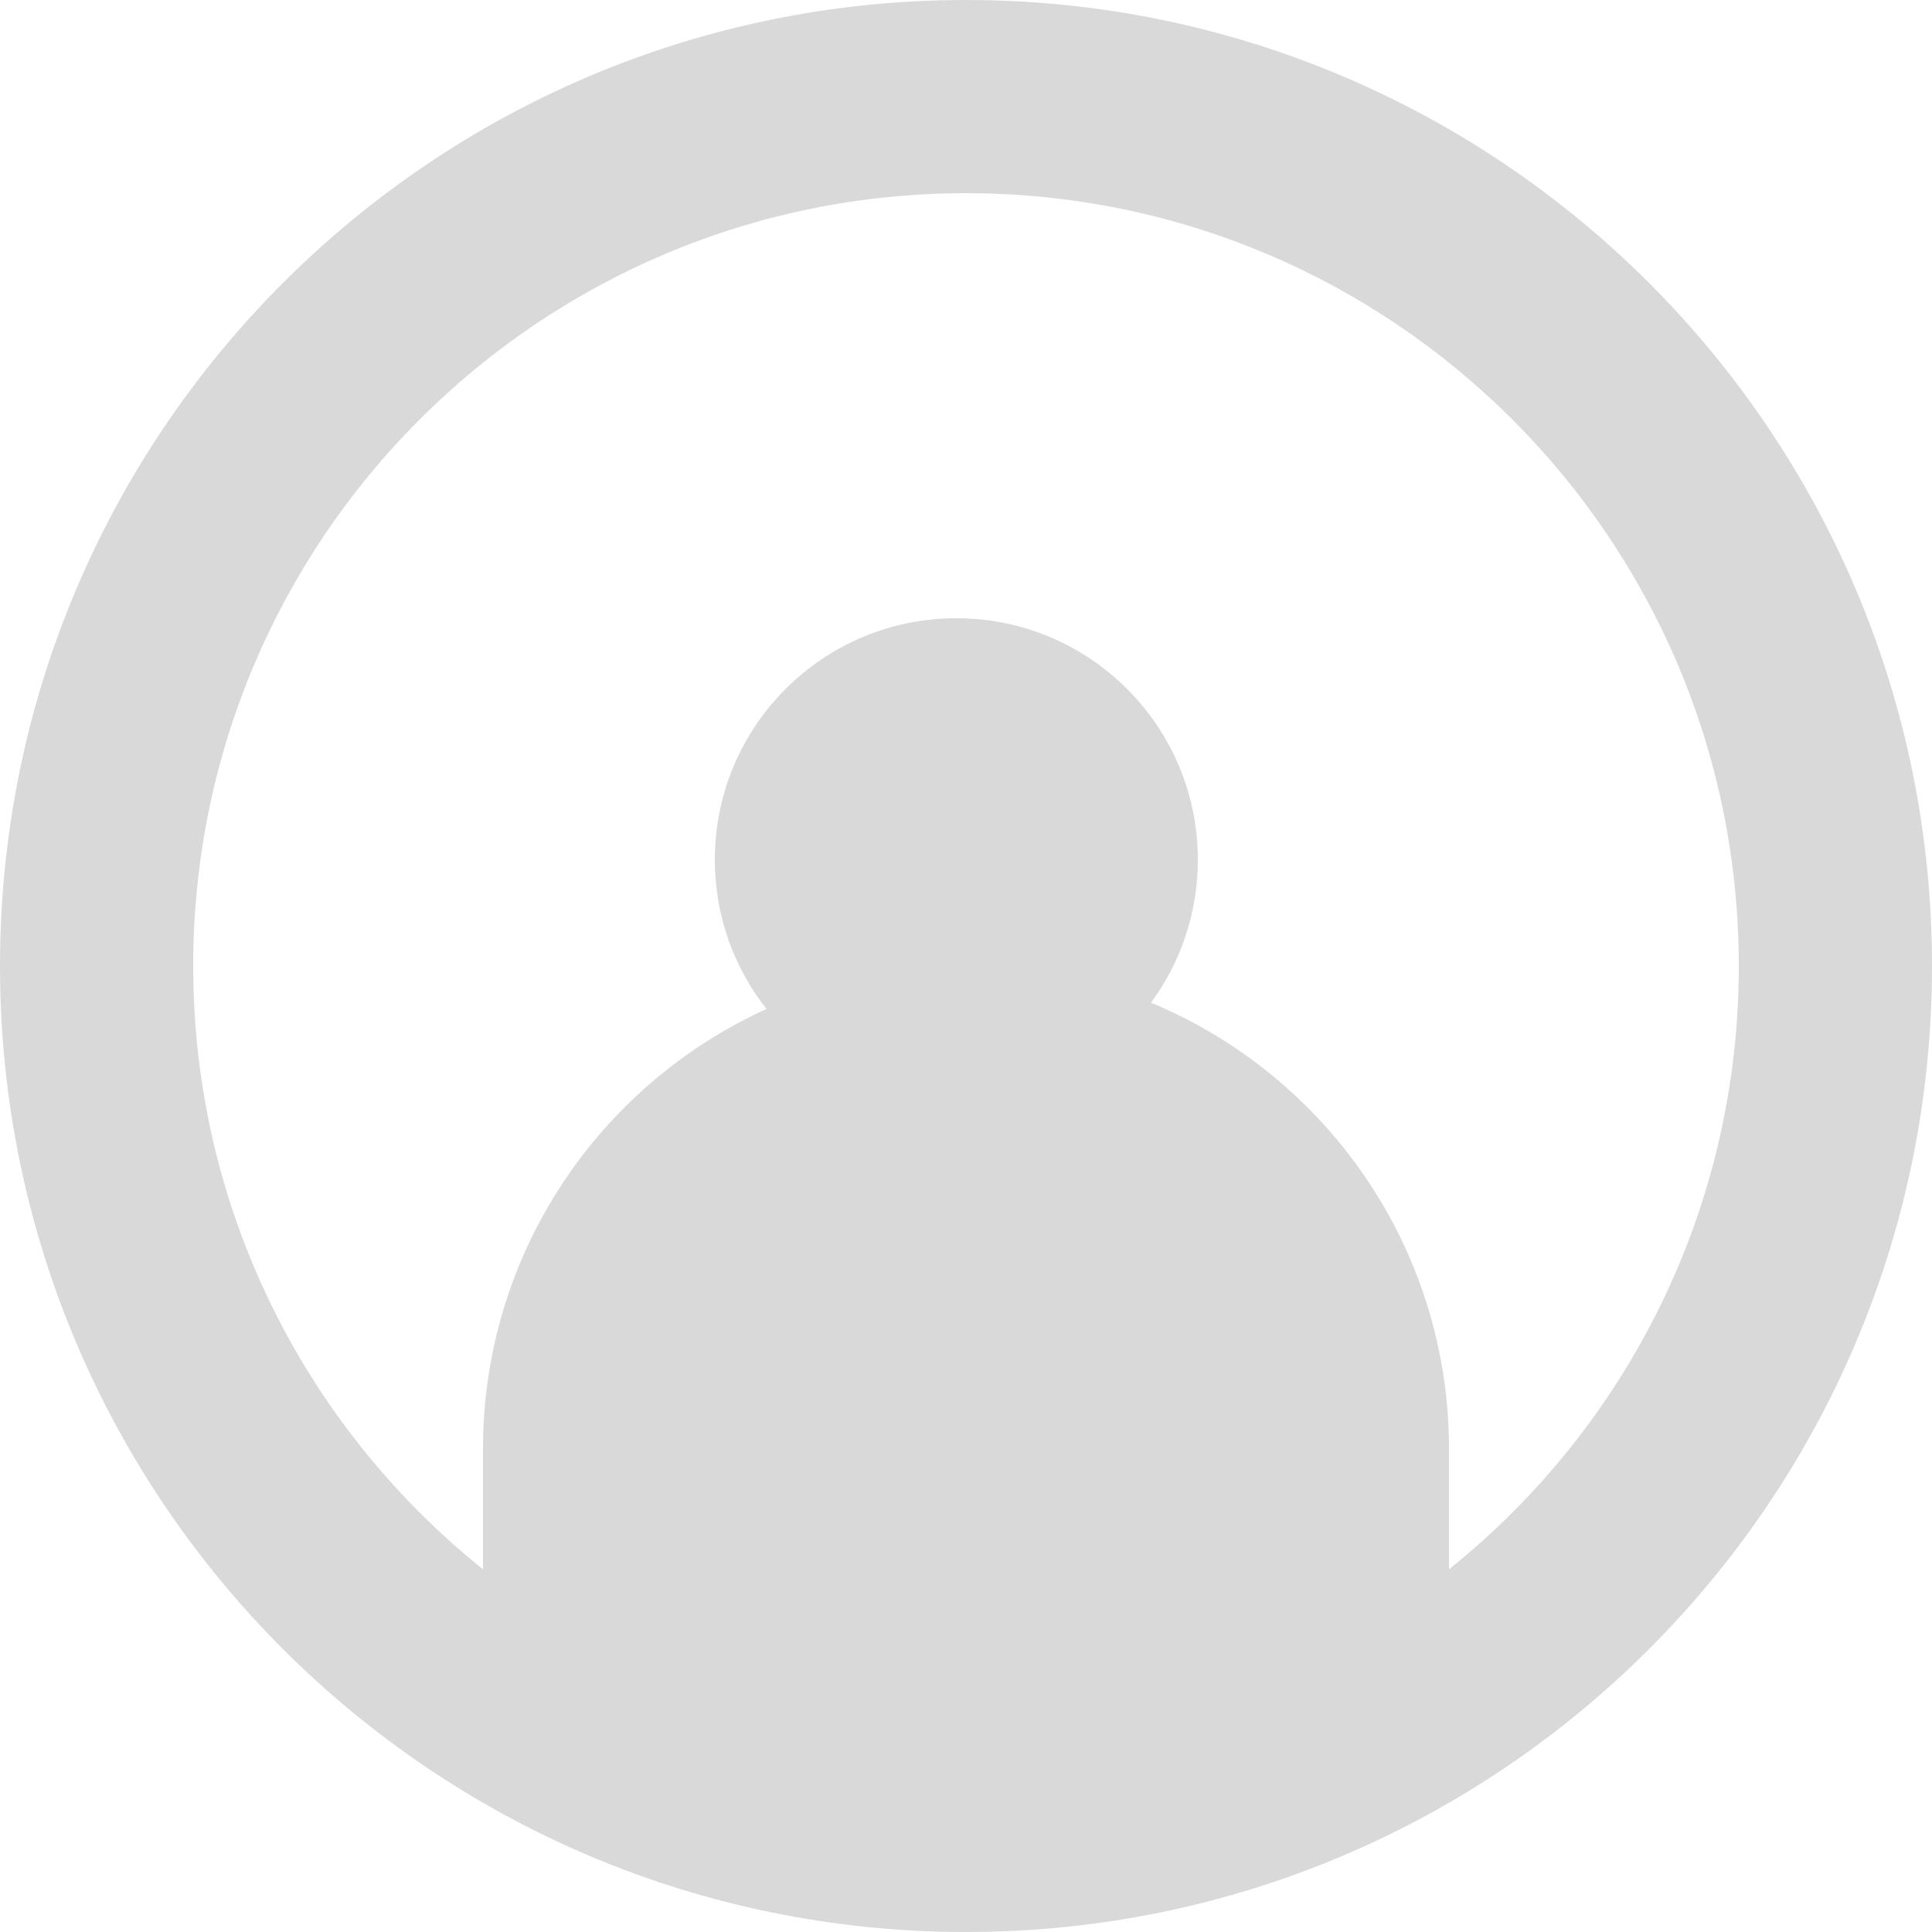 <svg width="100" height="100" viewBox="0 0 100 100" fill="none" xmlns="http://www.w3.org/2000/svg">
<path fill-rule="evenodd" clip-rule="evenodd" d="M100 50C100 77.614 77.614 100 50 100C22.386 100 0 77.614 0 50C0 22.386 22.386 0 50 0C77.614 0 100 22.386 100 50ZM25 81.227C15.855 73.896 10 62.632 10 50C10 27.909 27.909 10 50 10C72.091 10 90 27.909 90 50C90 62.632 84.145 73.896 75 81.227V75C75 64.585 68.631 55.657 59.576 51.9C61.1 49.828 62 47.269 62 44.5C62 37.596 56.404 32 49.5 32C42.596 32 37 37.596 37 44.5C37 47.416 37.999 50.099 39.673 52.226C31.018 56.157 25 64.876 25 75V81.227Z" fill="#D9D9D9"/>
</svg>
